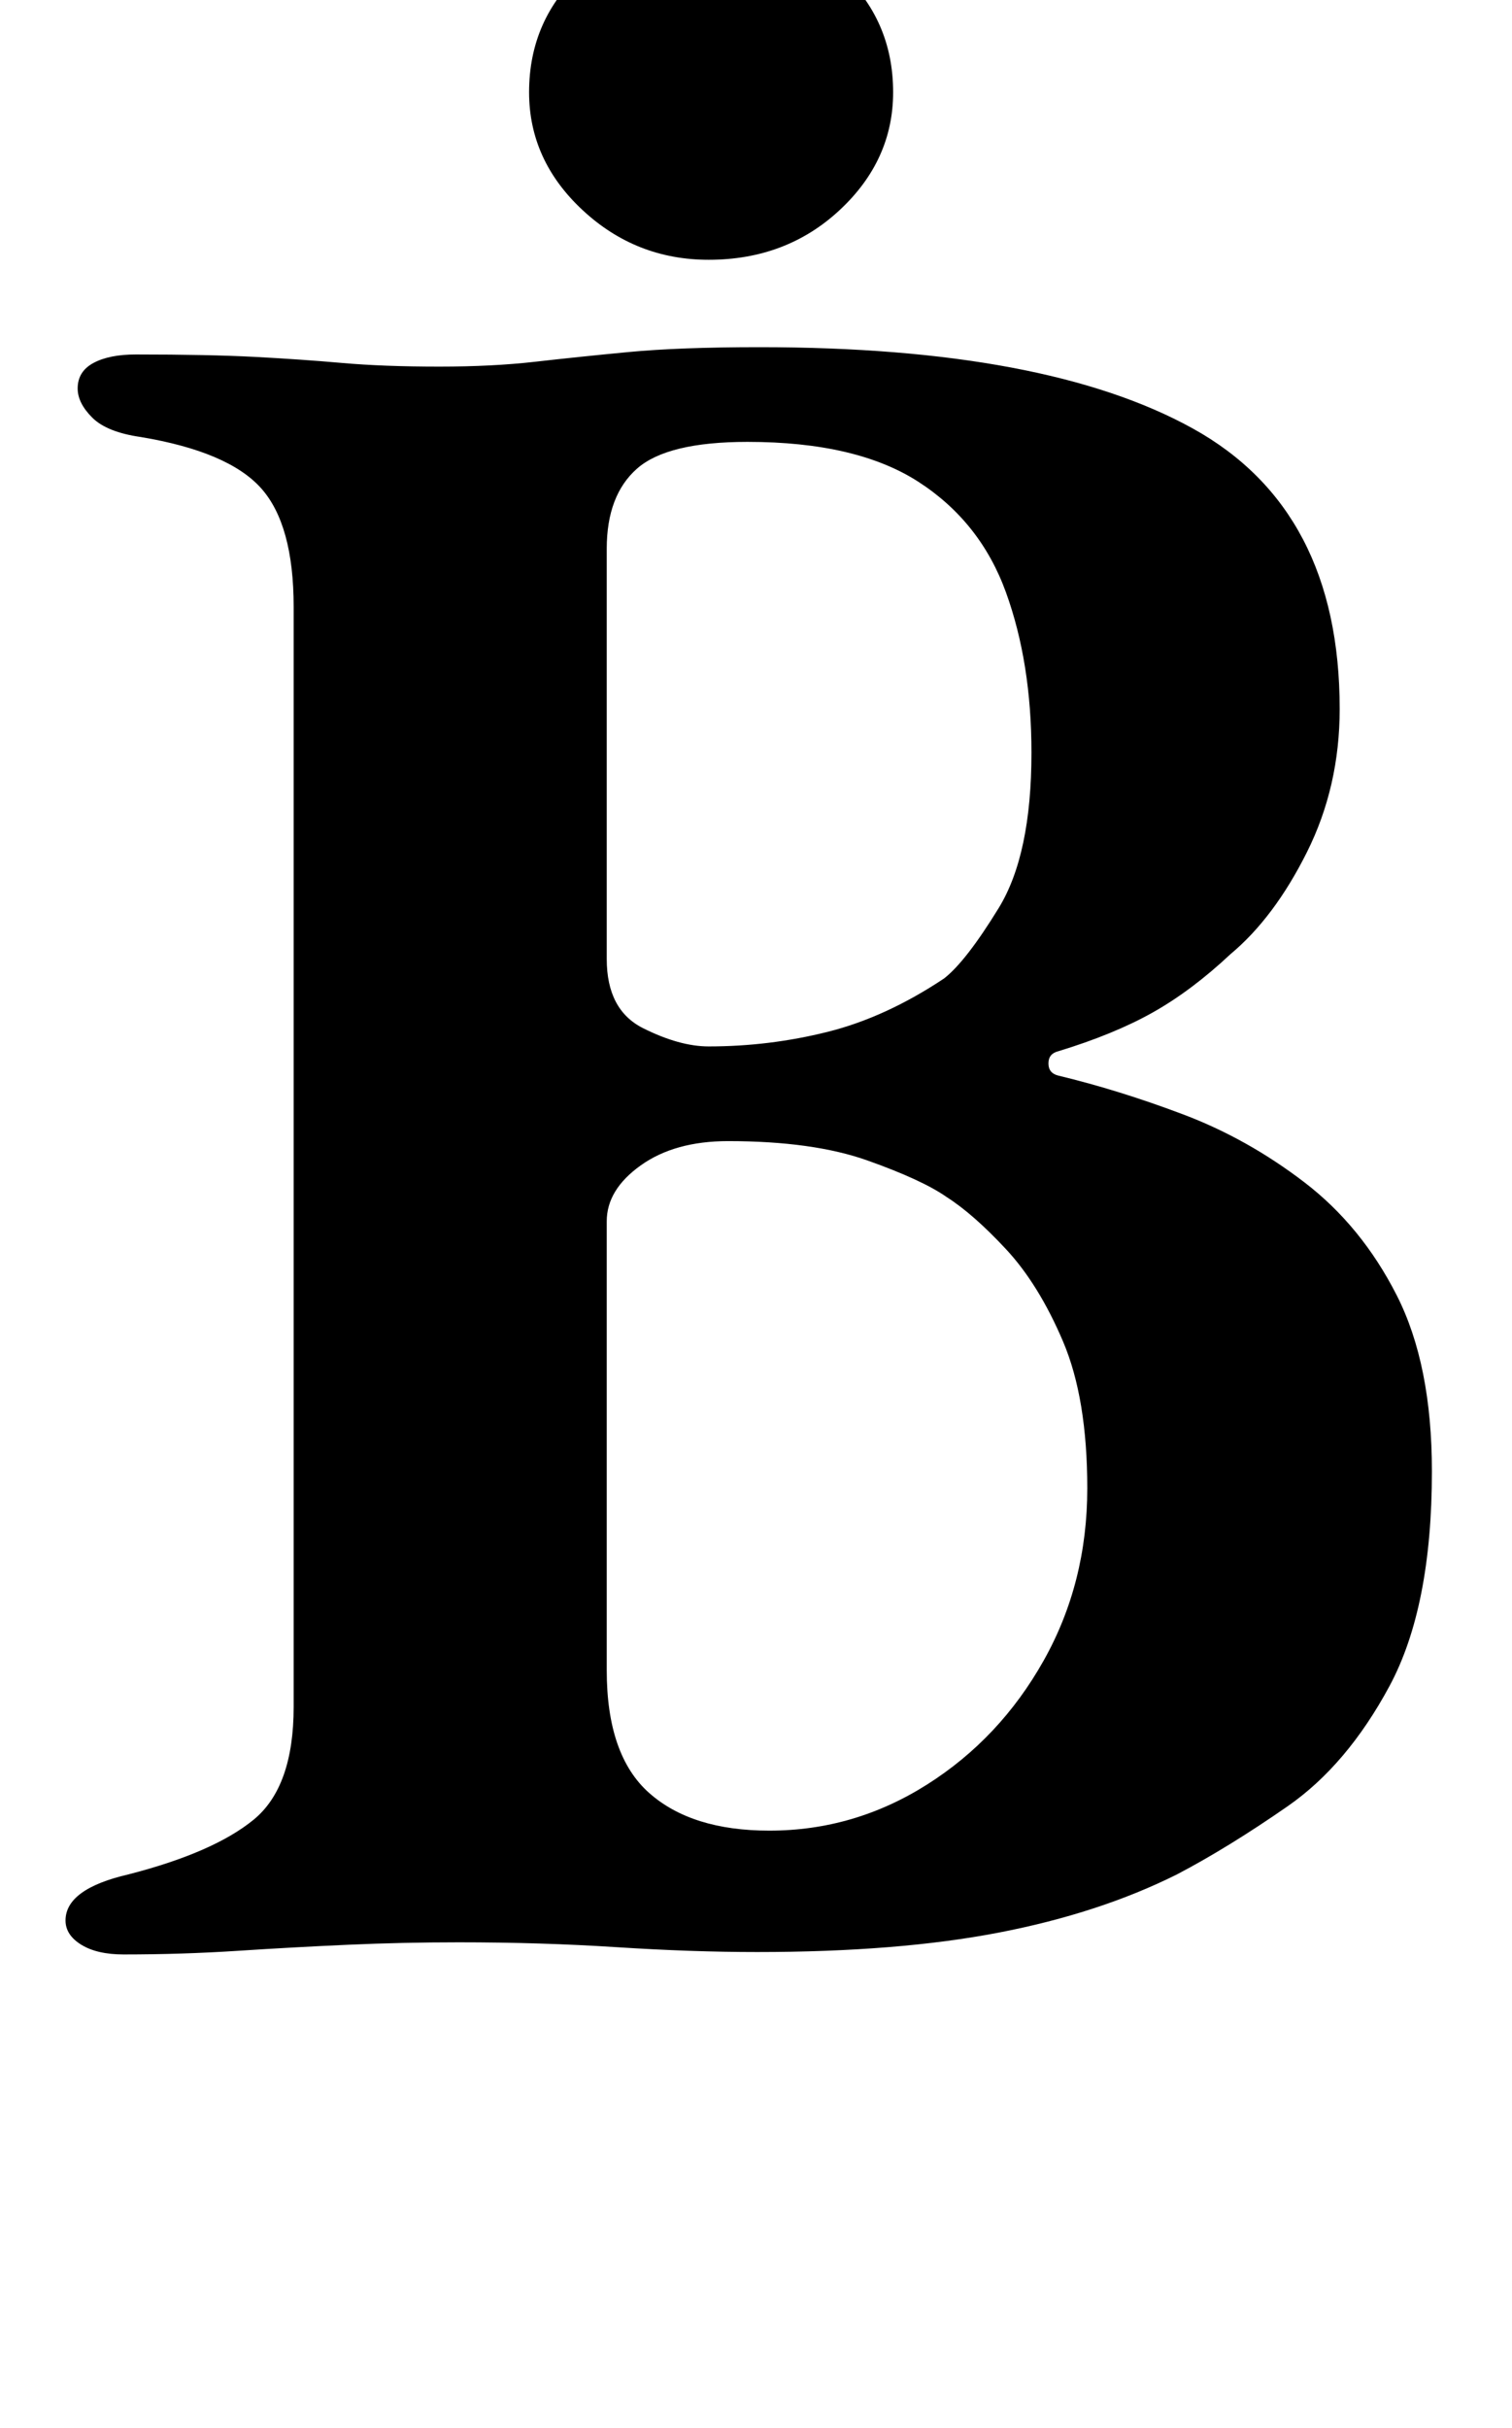 <?xml version="1.0" standalone="no"?>
<!DOCTYPE svg PUBLIC "-//W3C//DTD SVG 1.1//EN" "http://www.w3.org/Graphics/SVG/1.1/DTD/svg11.dtd" >
<svg xmlns="http://www.w3.org/2000/svg" xmlns:xlink="http://www.w3.org/1999/xlink" version="1.1" viewBox="-10 0 623 1000">
  <g transform="matrix(1 0 0 -1 0 800)">
   <path fill="currentColor"
d="M41 -5q-11 0 -17.5 4t-6.5 10q0 13 26 19q35 9 51.5 22.5t16.5 46.5v453q0 34 -13.5 49t-49.5 21q-14 2 -20 8t-6 12q0 7 6.5 10.5t17.5 3.5q30 0 49 -1t36 -2.5t40 -1.5q22 0 39.5 2t38.5 4t54 2q118 0 178.5 -33.5t60.5 -115.5q0 -32 -13.5 -59t-31.5 -42
q-16 -15 -32 -24t-39 -16q-4 -1 -4 -5t4 -5q25 -6 51.5 -16t50 -28t38 -46.5t14.5 -72.5q0 -56 -17.5 -88.5t-42 -49.5t-45.5 -28q-32 -16 -73.5 -24t-99.5 -8q-27 0 -58 2t-65 2q-23 0 -45.5 -1t-45.5 -2.5t-47 -1.5zM307 46q35 0 65 19t48 51t18 71q0 37 -10 60.5
t-23.5 38t-24.5 21.5q-10 7 -32.5 15t-57.5 8q-22 0 -36 -10t-14 -23v-185q0 -35 17.5 -50.5t49.5 -15.5zM282 369q25 0 49 6t48 22q9 7 22.5 29t13.5 64q0 37 -10.5 66t-36 45.5t-70.5 16.5q-33 0 -45.5 -11t-12.5 -33v-169q0 -21 15 -28.5t27 -7.5zM282 693
q-30 0 -52 20.5t-22 48.5q0 30 22 50t52 20q32 0 54 -20t22 -50q0 -28 -22 -48.5t-54 -20.5z" />
  </g>

</svg>

